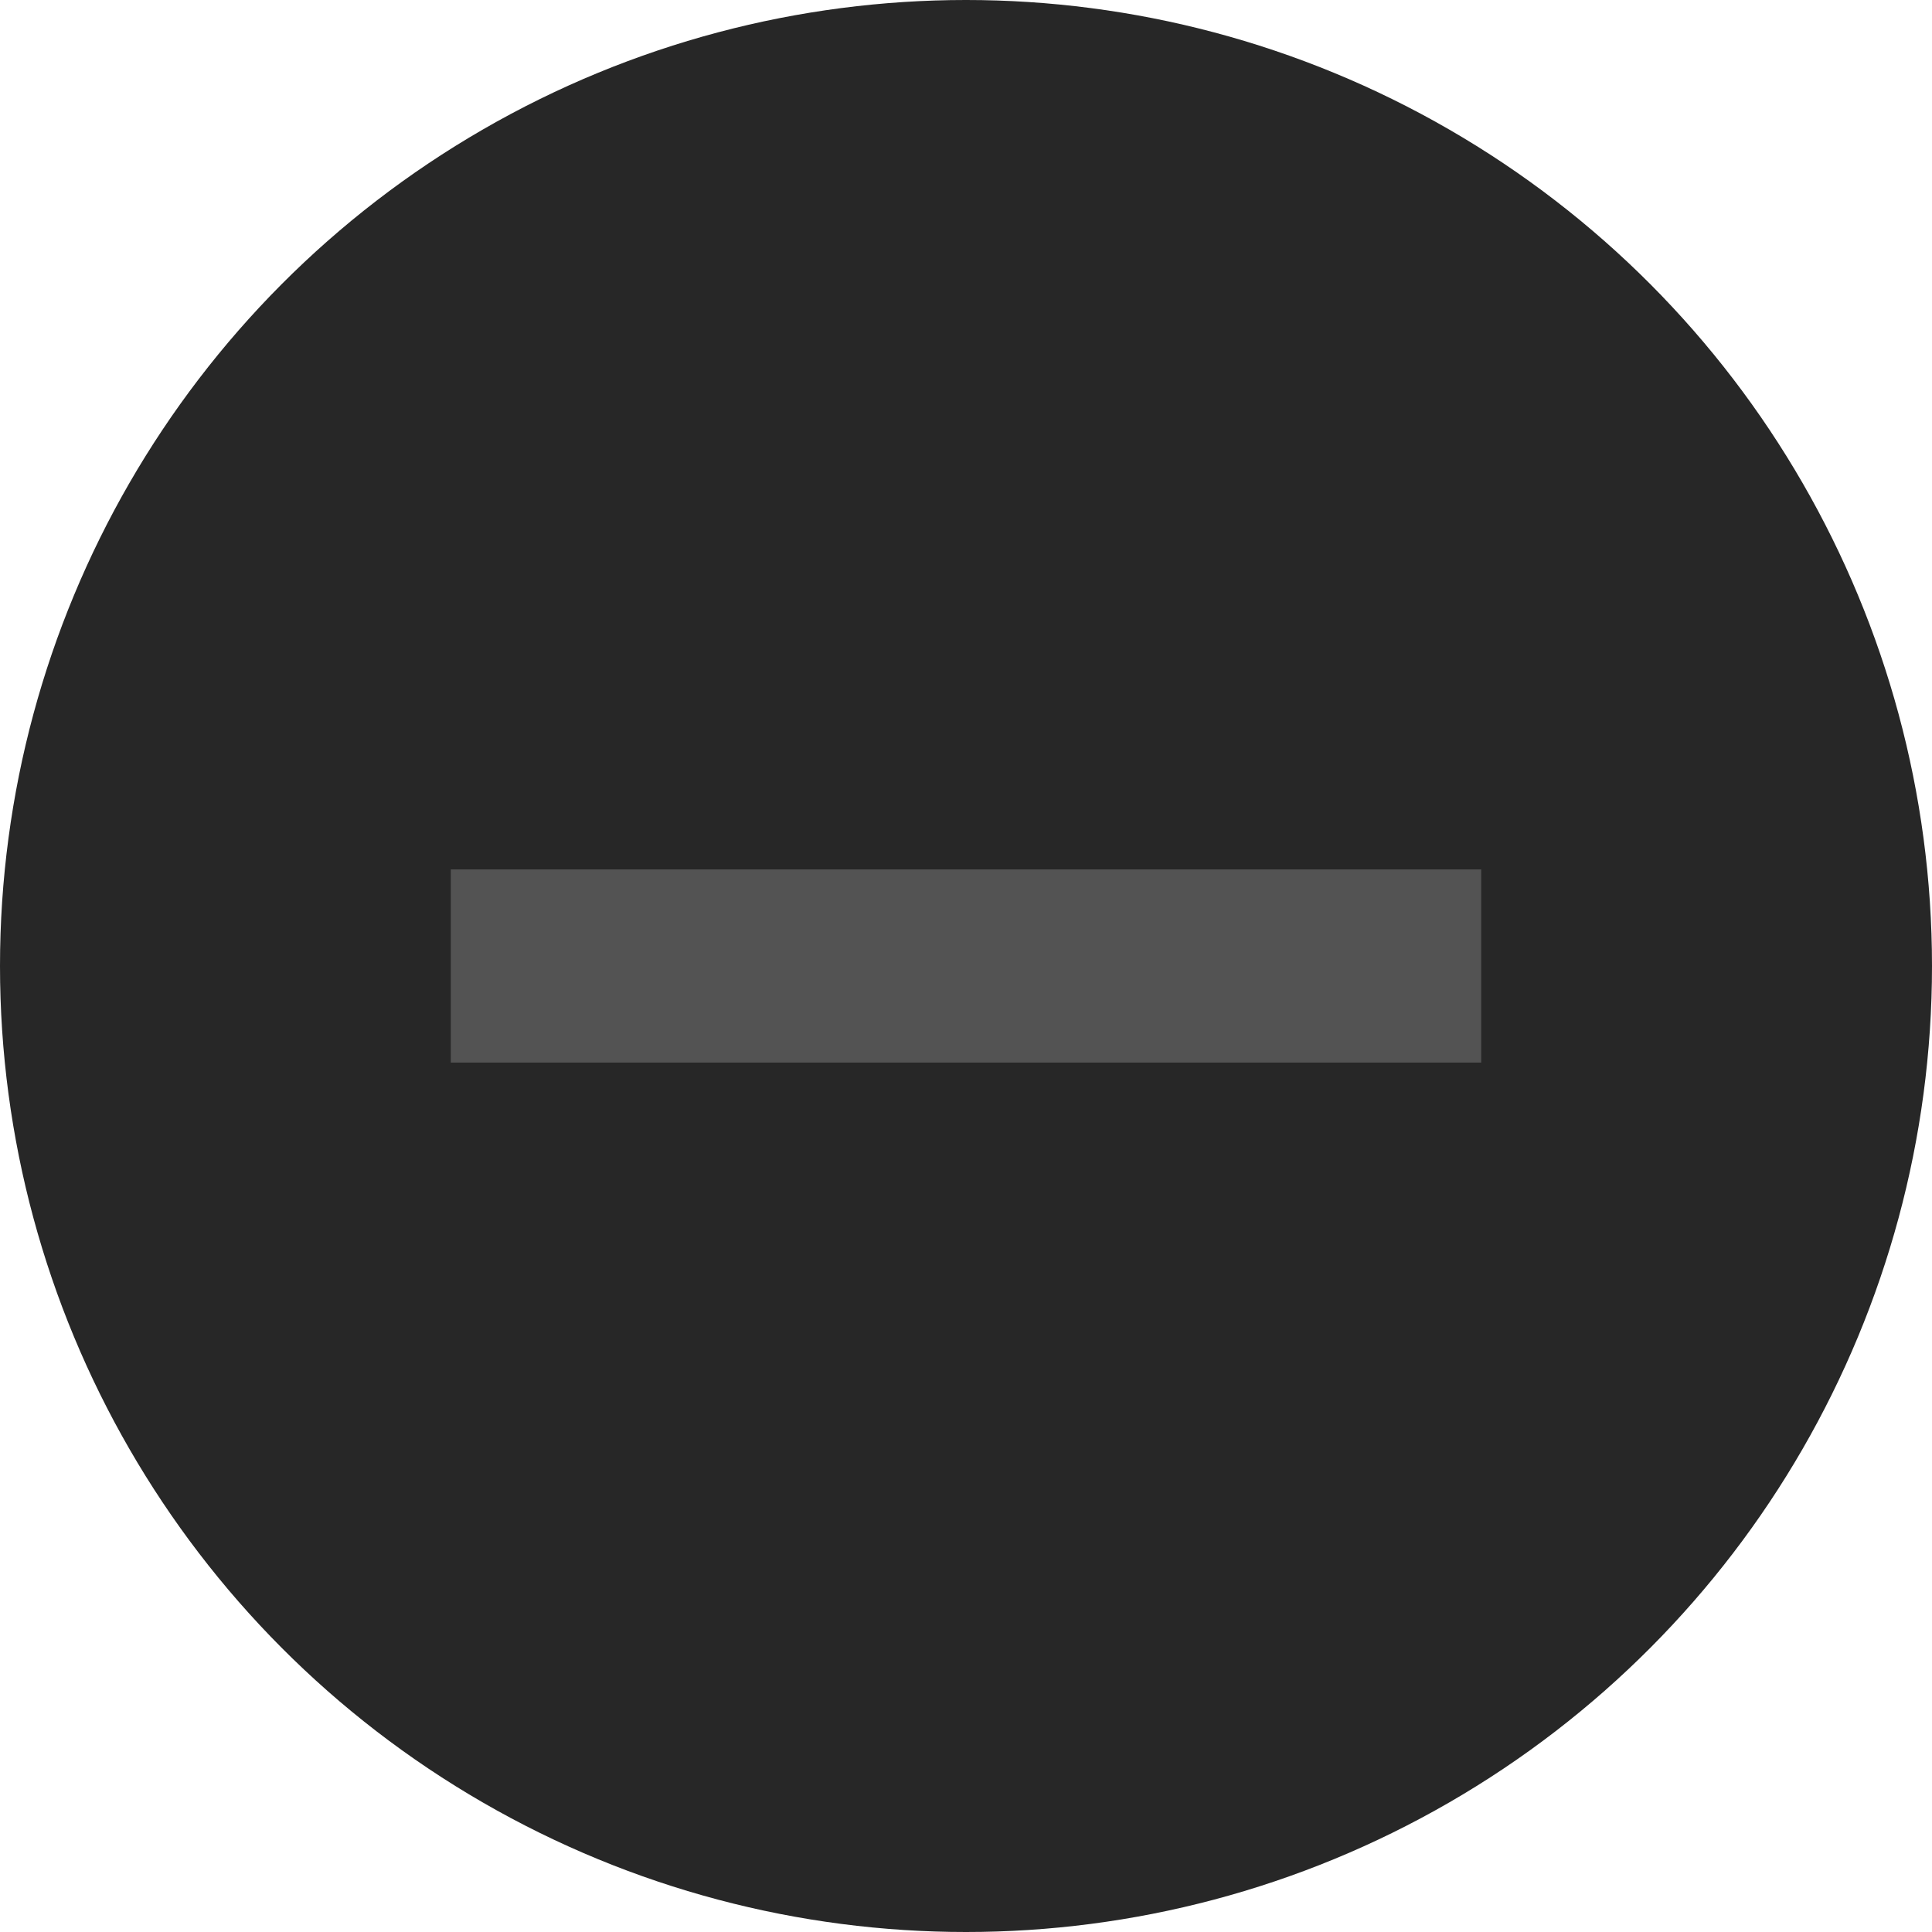 <svg width="30" height="30" viewBox="0 0 30 30" fill="none" xmlns="http://www.w3.org/2000/svg">
<circle cx="15" cy="15" r="15" fill="#272727"/>
<path d="M15.107 15H23H7" stroke="#535353" stroke-width="3"/>
</svg>
